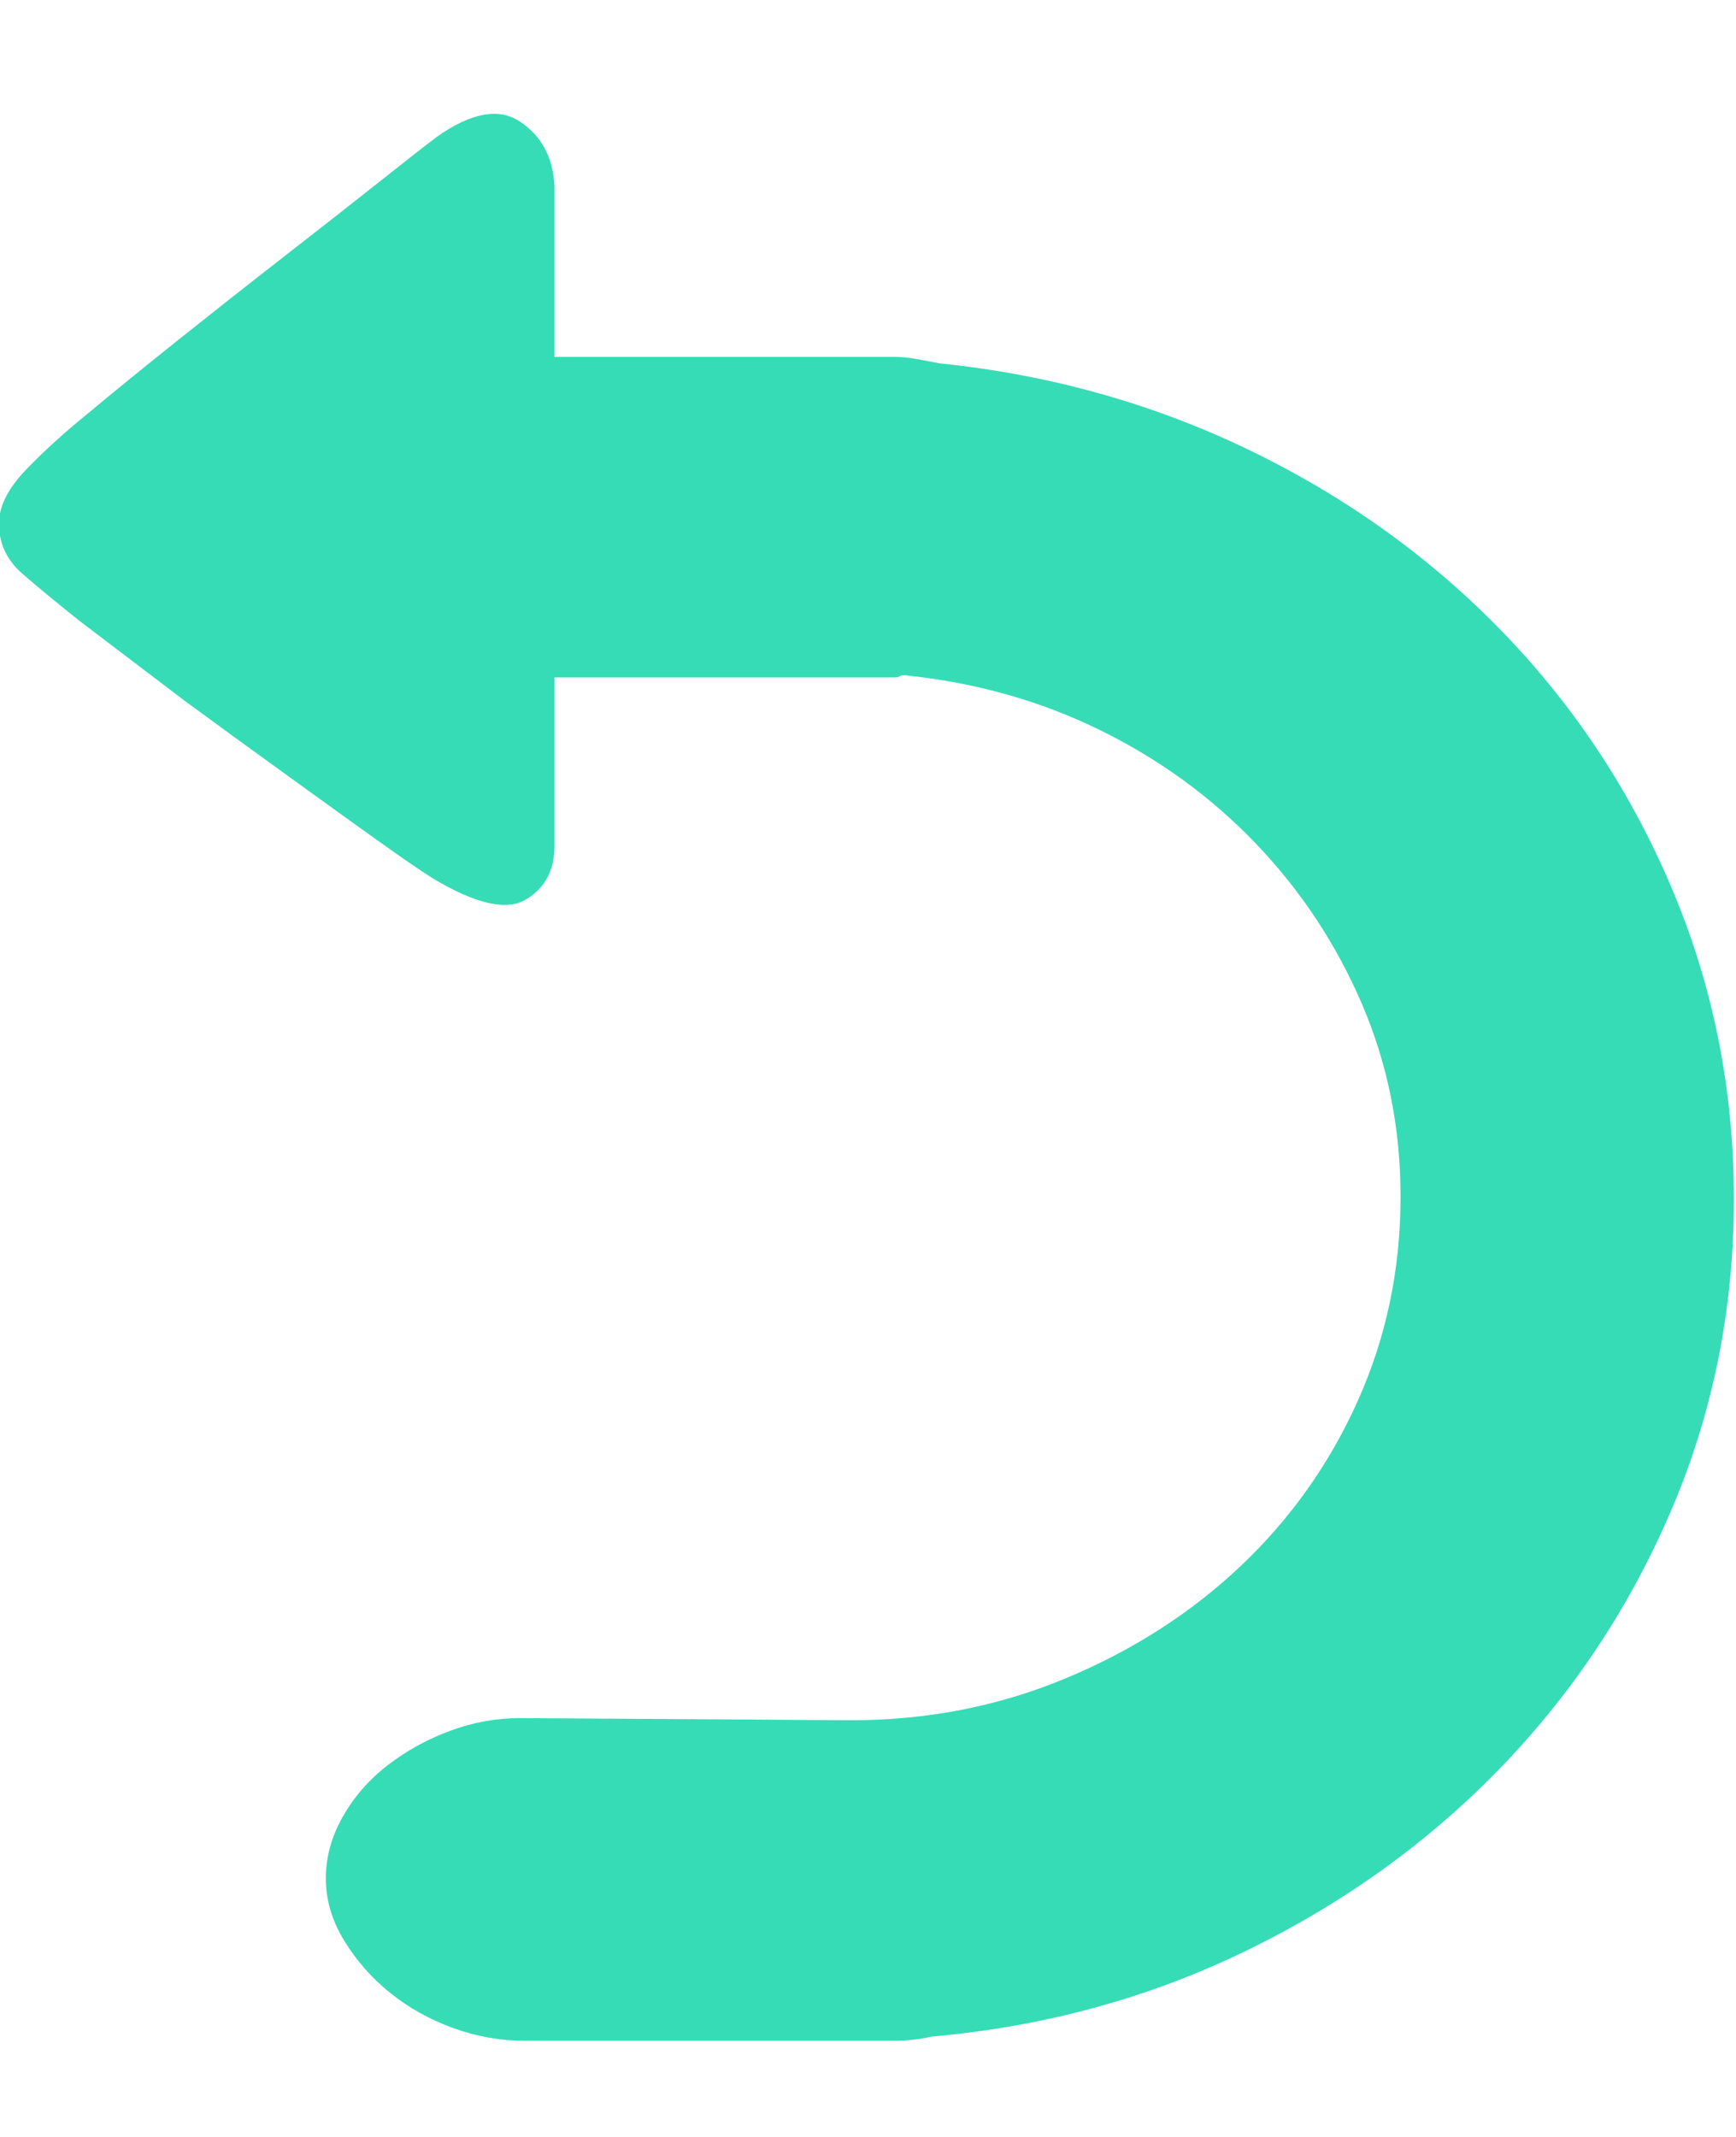 <?xml version="1.0" encoding="UTF-8"?>
<svg width="13px" height="16px" viewBox="0 0 13 16" version="1.1" xmlns="http://www.w3.org/2000/svg" xmlns:xlink="http://www.w3.org/1999/xlink">
    <!-- Generator: Sketch 53.2 (72643) - https://sketchapp.com -->
    <title>撤销</title>
    <desc>Created with Sketch.</desc>
    <g id="Page-1" stroke="none" stroke-width="1" fill="none" fill-rule="evenodd">
        <g id="撤销" transform="translate(-1, 0)" fill-rule="nonzero">
            <g>
                <rect id="矩形" fill="#000000" opacity="0" x="0" y="0" width="16" height="16"></rect>
                <path d="M13.984,8.976 C13.984,9.797 13.829,10.571 13.52,11.296 C13.211,12.021 12.787,12.664 12.248,13.224 C11.709,13.784 11.075,14.243 10.344,14.6 C9.613,14.957 8.827,15.173 7.984,15.248 C7.931,15.259 7.883,15.267 7.84,15.272 C7.797,15.277 7.749,15.28 7.696,15.28 L4.928,15.28 C4.747,15.28 4.568,15.248 4.392,15.184 C4.216,15.12 4.059,15.032 3.92,14.92 C3.781,14.808 3.667,14.677 3.576,14.528 C3.485,14.379 3.44,14.224 3.44,14.064 C3.44,13.904 3.483,13.749 3.568,13.6 C3.653,13.451 3.765,13.323 3.904,13.216 C4.043,13.109 4.197,13.024 4.368,12.96 C4.539,12.896 4.715,12.864 4.896,12.864 L7.376,12.88 C7.941,12.88 8.475,12.776 8.976,12.568 C9.477,12.36 9.915,12.08 10.288,11.728 C10.661,11.376 10.955,10.963 11.168,10.488 C11.381,10.013 11.488,9.504 11.488,8.96 C11.488,8.448 11.392,7.968 11.2,7.52 C11.008,7.072 10.744,6.672 10.408,6.32 C10.072,5.968 9.68,5.683 9.232,5.464 C8.784,5.245 8.299,5.109 7.776,5.056 C7.755,5.056 7.741,5.059 7.736,5.064 C7.731,5.069 7.717,5.072 7.696,5.072 L5.152,5.072 L5.152,6.336 C5.152,6.517 5.08,6.651 4.936,6.736 C4.792,6.821 4.56,6.768 4.24,6.576 C4.155,6.523 4.019,6.429 3.832,6.296 C3.645,6.163 3.427,6.005 3.176,5.824 C2.925,5.643 2.661,5.451 2.384,5.248 L1.584,4.64 C1.424,4.512 1.285,4.397 1.168,4.296 C1.051,4.195 0.992,4.069 0.992,3.92 C0.992,3.792 1.059,3.659 1.192,3.52 C1.325,3.381 1.477,3.243 1.648,3.104 C1.84,2.944 2.069,2.757 2.336,2.544 C2.603,2.331 2.867,2.123 3.128,1.92 C3.389,1.717 3.624,1.533 3.832,1.368 C4.04,1.203 4.187,1.088 4.272,1.024 C4.528,0.843 4.736,0.805 4.896,0.912 C5.056,1.019 5.141,1.179 5.152,1.392 L5.152,2.672 L7.696,2.672 C7.749,2.672 7.805,2.677 7.864,2.688 C7.923,2.699 7.979,2.709 8.032,2.72 C8.864,2.805 9.643,3.024 10.368,3.376 C11.093,3.728 11.725,4.184 12.264,4.744 C12.803,5.304 13.224,5.947 13.528,6.672 C13.832,7.397 13.984,8.165 13.984,8.976 L13.984,8.976 Z" id="路径" fill="#36DCB6"></path>
            </g>
        </g>
    </g>
</svg>